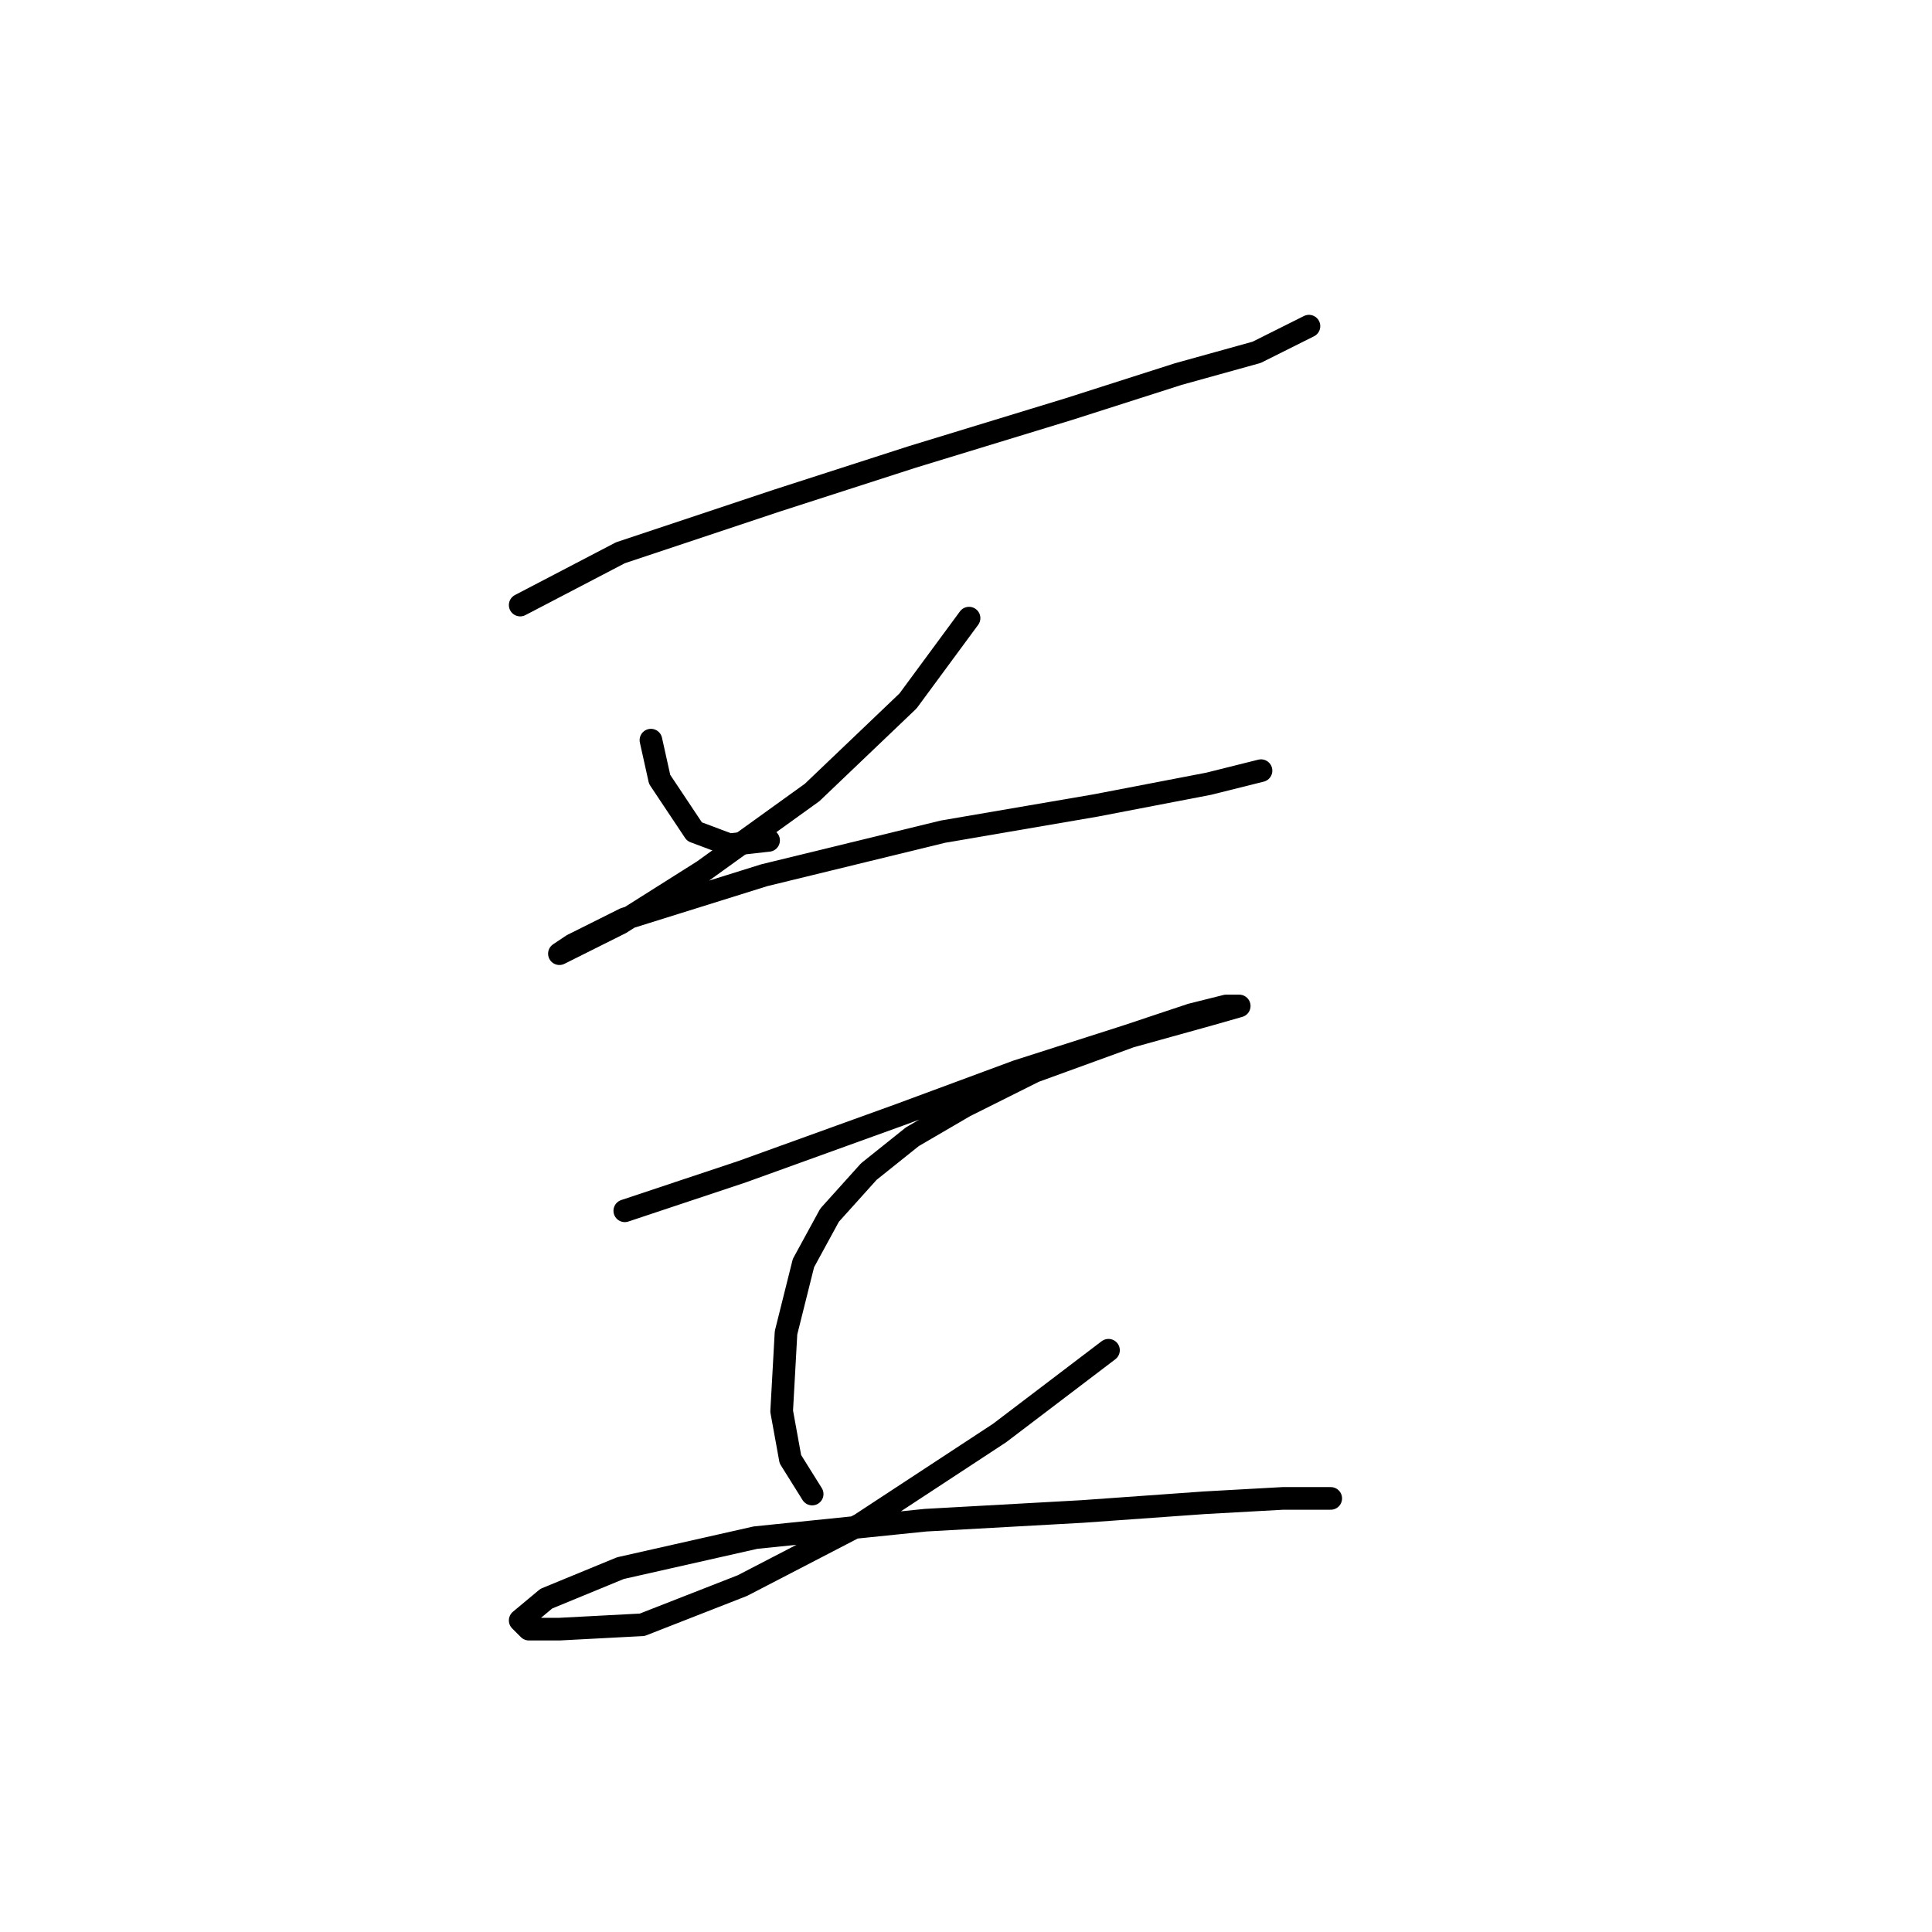 <?xml version="1.0" standalone="no"?>
    <svg width="256" height="256" xmlns="http://www.w3.org/2000/svg" version="1.1">
    <polyline stroke="black" stroke-width="3" stroke-linecap="round" fill="transparent" stroke-linejoin="round" points="68.928 80.174 82.209 73.245 102.997 66.315 120.897 60.541 141.684 54.189 156.12 49.57 166.514 46.683 173.443 43.218 173.443 43.218 " />
        <polyline stroke="black" stroke-width="3" stroke-linecap="round" fill="transparent" stroke-linejoin="round" points="86.251 98.074 87.406 103.271 89.716 106.736 92.025 110.2 96.645 111.932 101.842 111.355 101.842 111.355 " />
        <polyline stroke="black" stroke-width="3" stroke-linecap="round" fill="transparent" stroke-linejoin="round" points="128.404 81.906 120.32 92.877 107.616 105.003 93.18 115.397 82.209 122.326 76.435 125.213 74.125 126.368 75.857 125.213 82.787 121.749 101.264 115.974 124.939 110.2 145.149 106.736 160.162 103.848 167.091 102.116 167.091 102.116 " />
        <polyline stroke="black" stroke-width="3" stroke-linecap="round" fill="transparent" stroke-linejoin="round" points="82.787 160.436 98.377 155.24 119.165 147.733 134.755 141.959 149.191 137.339 157.852 134.452 162.472 133.297 164.204 133.297 160.162 134.452 149.768 137.339 137.065 141.959 127.826 146.578 120.897 150.62 115.123 155.24 109.926 161.014 106.461 167.366 104.151 176.605 103.574 186.998 104.729 193.35 107.616 197.969 107.616 197.969 " />
        <polyline stroke="black" stroke-width="3" stroke-linecap="round" fill="transparent" stroke-linejoin="round" points="146.881 178.914 132.446 189.885 113.968 202.011 98.377 210.095 85.096 215.292 74.125 215.87 70.083 215.87 68.928 214.715 72.393 211.828 82.209 207.786 100.109 203.744 122.629 201.434 143.417 200.279 159.585 199.124 169.979 198.547 176.33 198.547 176.33 198.547 " />
        </svg>
